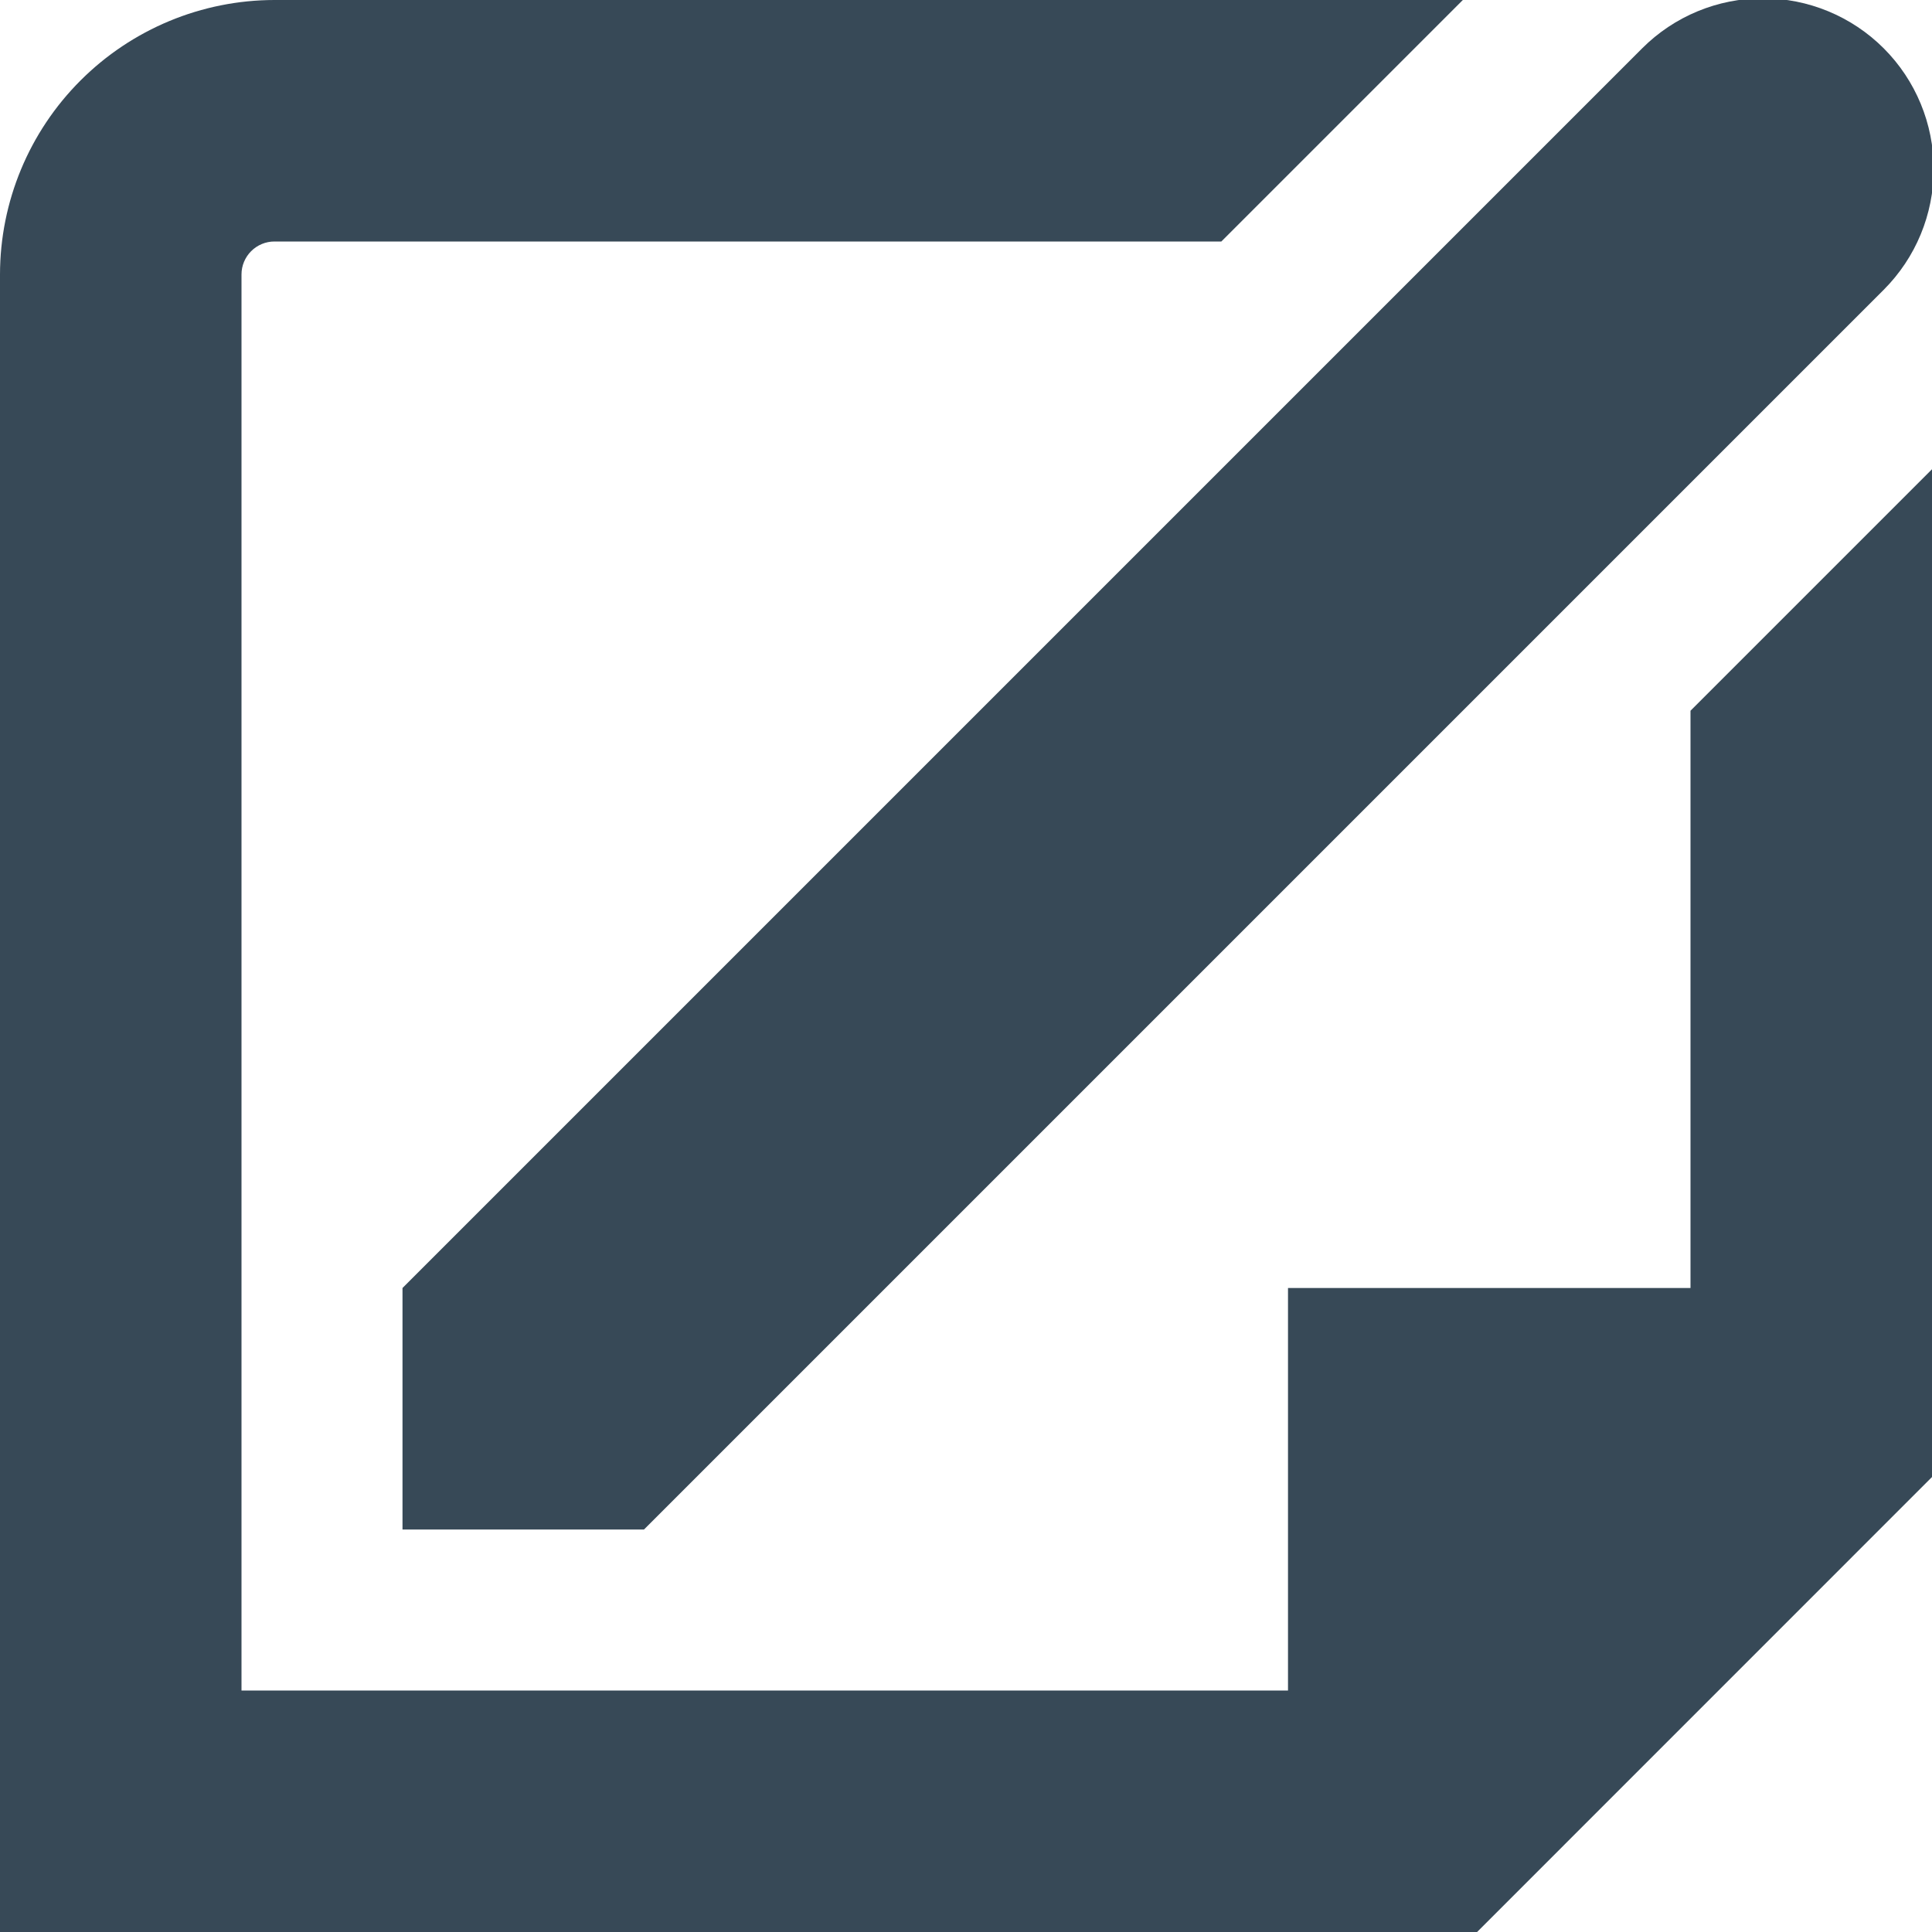 <svg width="24" height="24" viewBox="0 0 24 24" fill="none" xmlns="http://www.w3.org/2000/svg">
<g clip-path="url(#clip0_406_209)">
<path d="M21 16H16V21H3V3.409C3 3.301 3.043 3.197 3.12 3.12C3.197 3.043 3.301 3 3.409 3H15.172L18.172 0H3.409C2.505 0.001 1.639 0.361 1 1C0.361 1.639 0.001 2.505 0 3.409L0 24H18.349L24 18.348V5.829L21 8.829V16Z" fill="#374957"/>
<path d="M5 19H8L23.4 3.6C23.798 3.202 24.021 2.663 24.021 2.1C24.021 1.538 23.798 0.998 23.4 0.6C23.002 0.202 22.462 -0.021 21.9 -0.021C21.337 -0.021 20.798 0.202 20.4 0.6L5 16V19Z" fill="#374957"/>
</g>
<defs>
<clipPath id="clip0_406_209">
<rect width="24" height="24" fill="white"/>
</clipPath>
</defs>
</svg>

